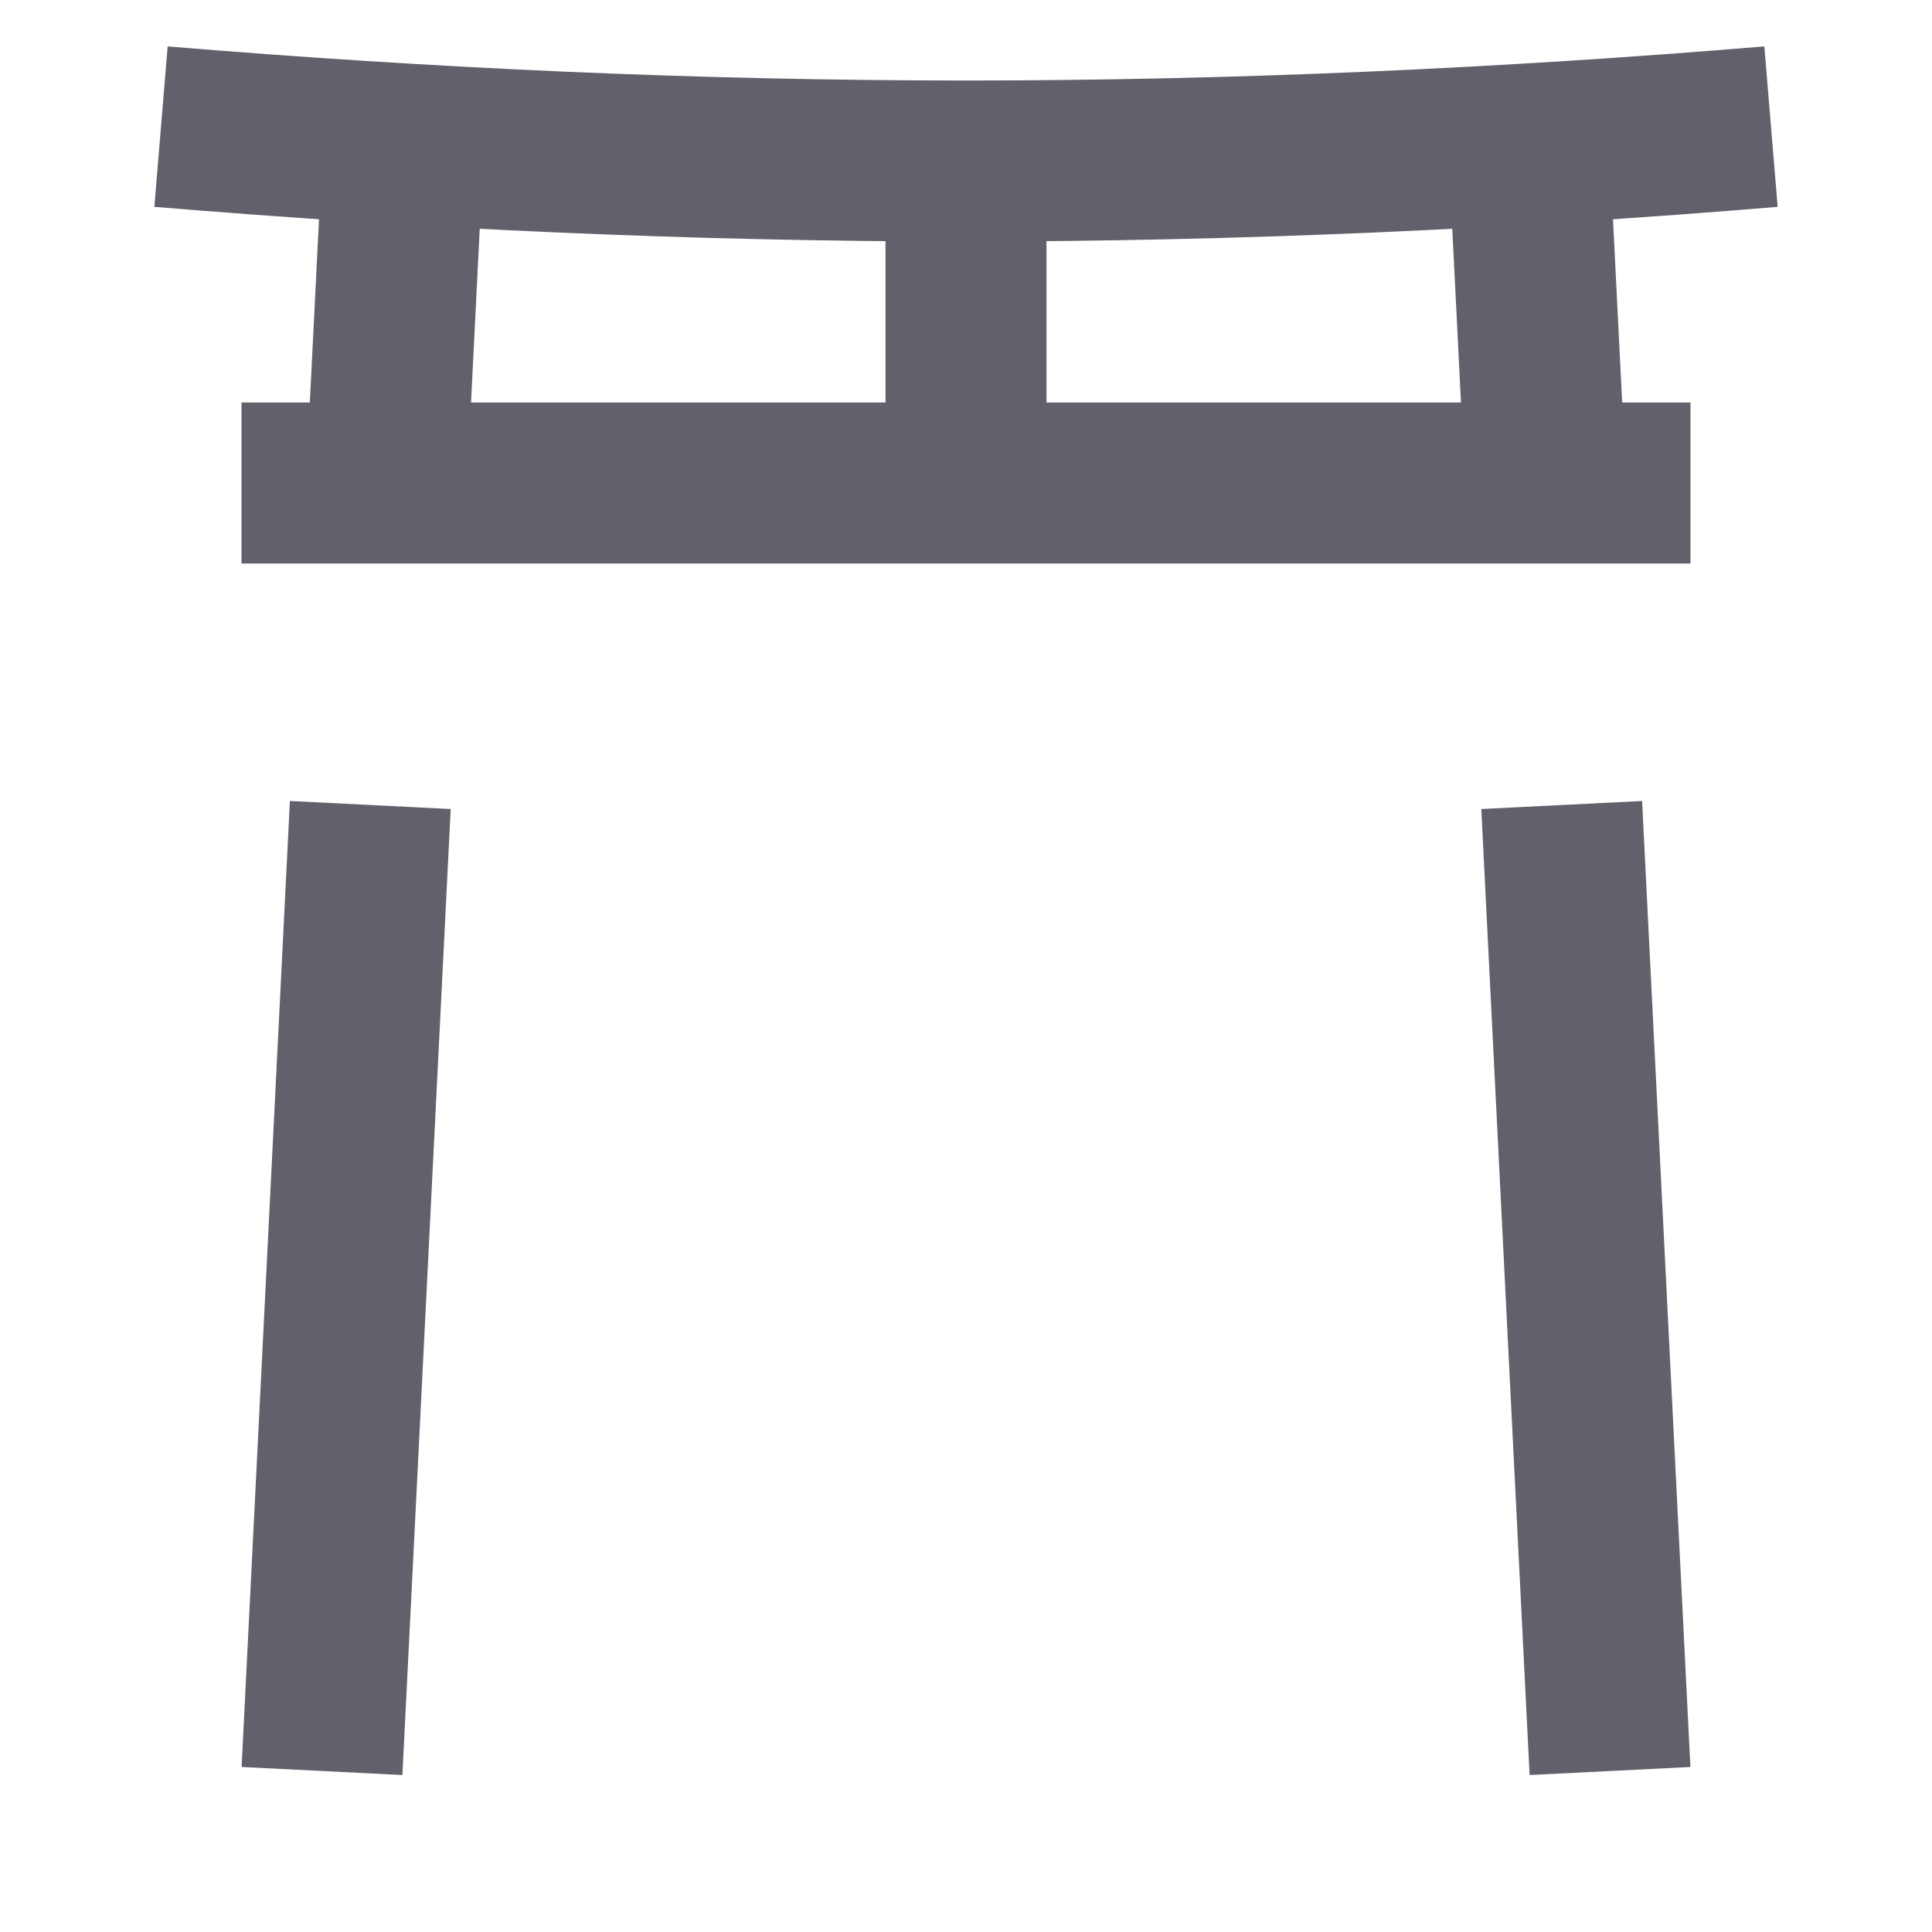 <svg xmlns="http://www.w3.org/2000/svg" height="24" width="24" viewBox="0 0 24 24"><path d="M2,1.573C5.3,1.847,8.631,2,12,2s6.7-.153,10-.427" fill="none" stroke="#61616b" stroke-width="2"></path><line x1="3" y1="6" x2="21" y2="6" fill="none" stroke="#61616b" stroke-width="2"></line><line x1="12" y1="2" x2="12" y2="6" fill="none" stroke="#61616b" stroke-width="2" data-cap="butt"></line><line x1="4.8" y1="6" x2="5.011" y2="1.788" fill="none" stroke="#61616b" stroke-width="2" data-cap="butt"></line><line x1="4.6" y1="10" x2="4" y2="22" fill="none" stroke="#61616b" stroke-width="2" data-color="color-2"></line><line x1="19.2" y1="6" x2="18.989" y2="1.788" fill="none" stroke="#61616b" stroke-width="2" data-cap="butt"></line><line x1="19.4" y1="10" x2="20" y2="22" fill="none" stroke="#61616b" stroke-width="2" data-color="color-2"></line></svg>